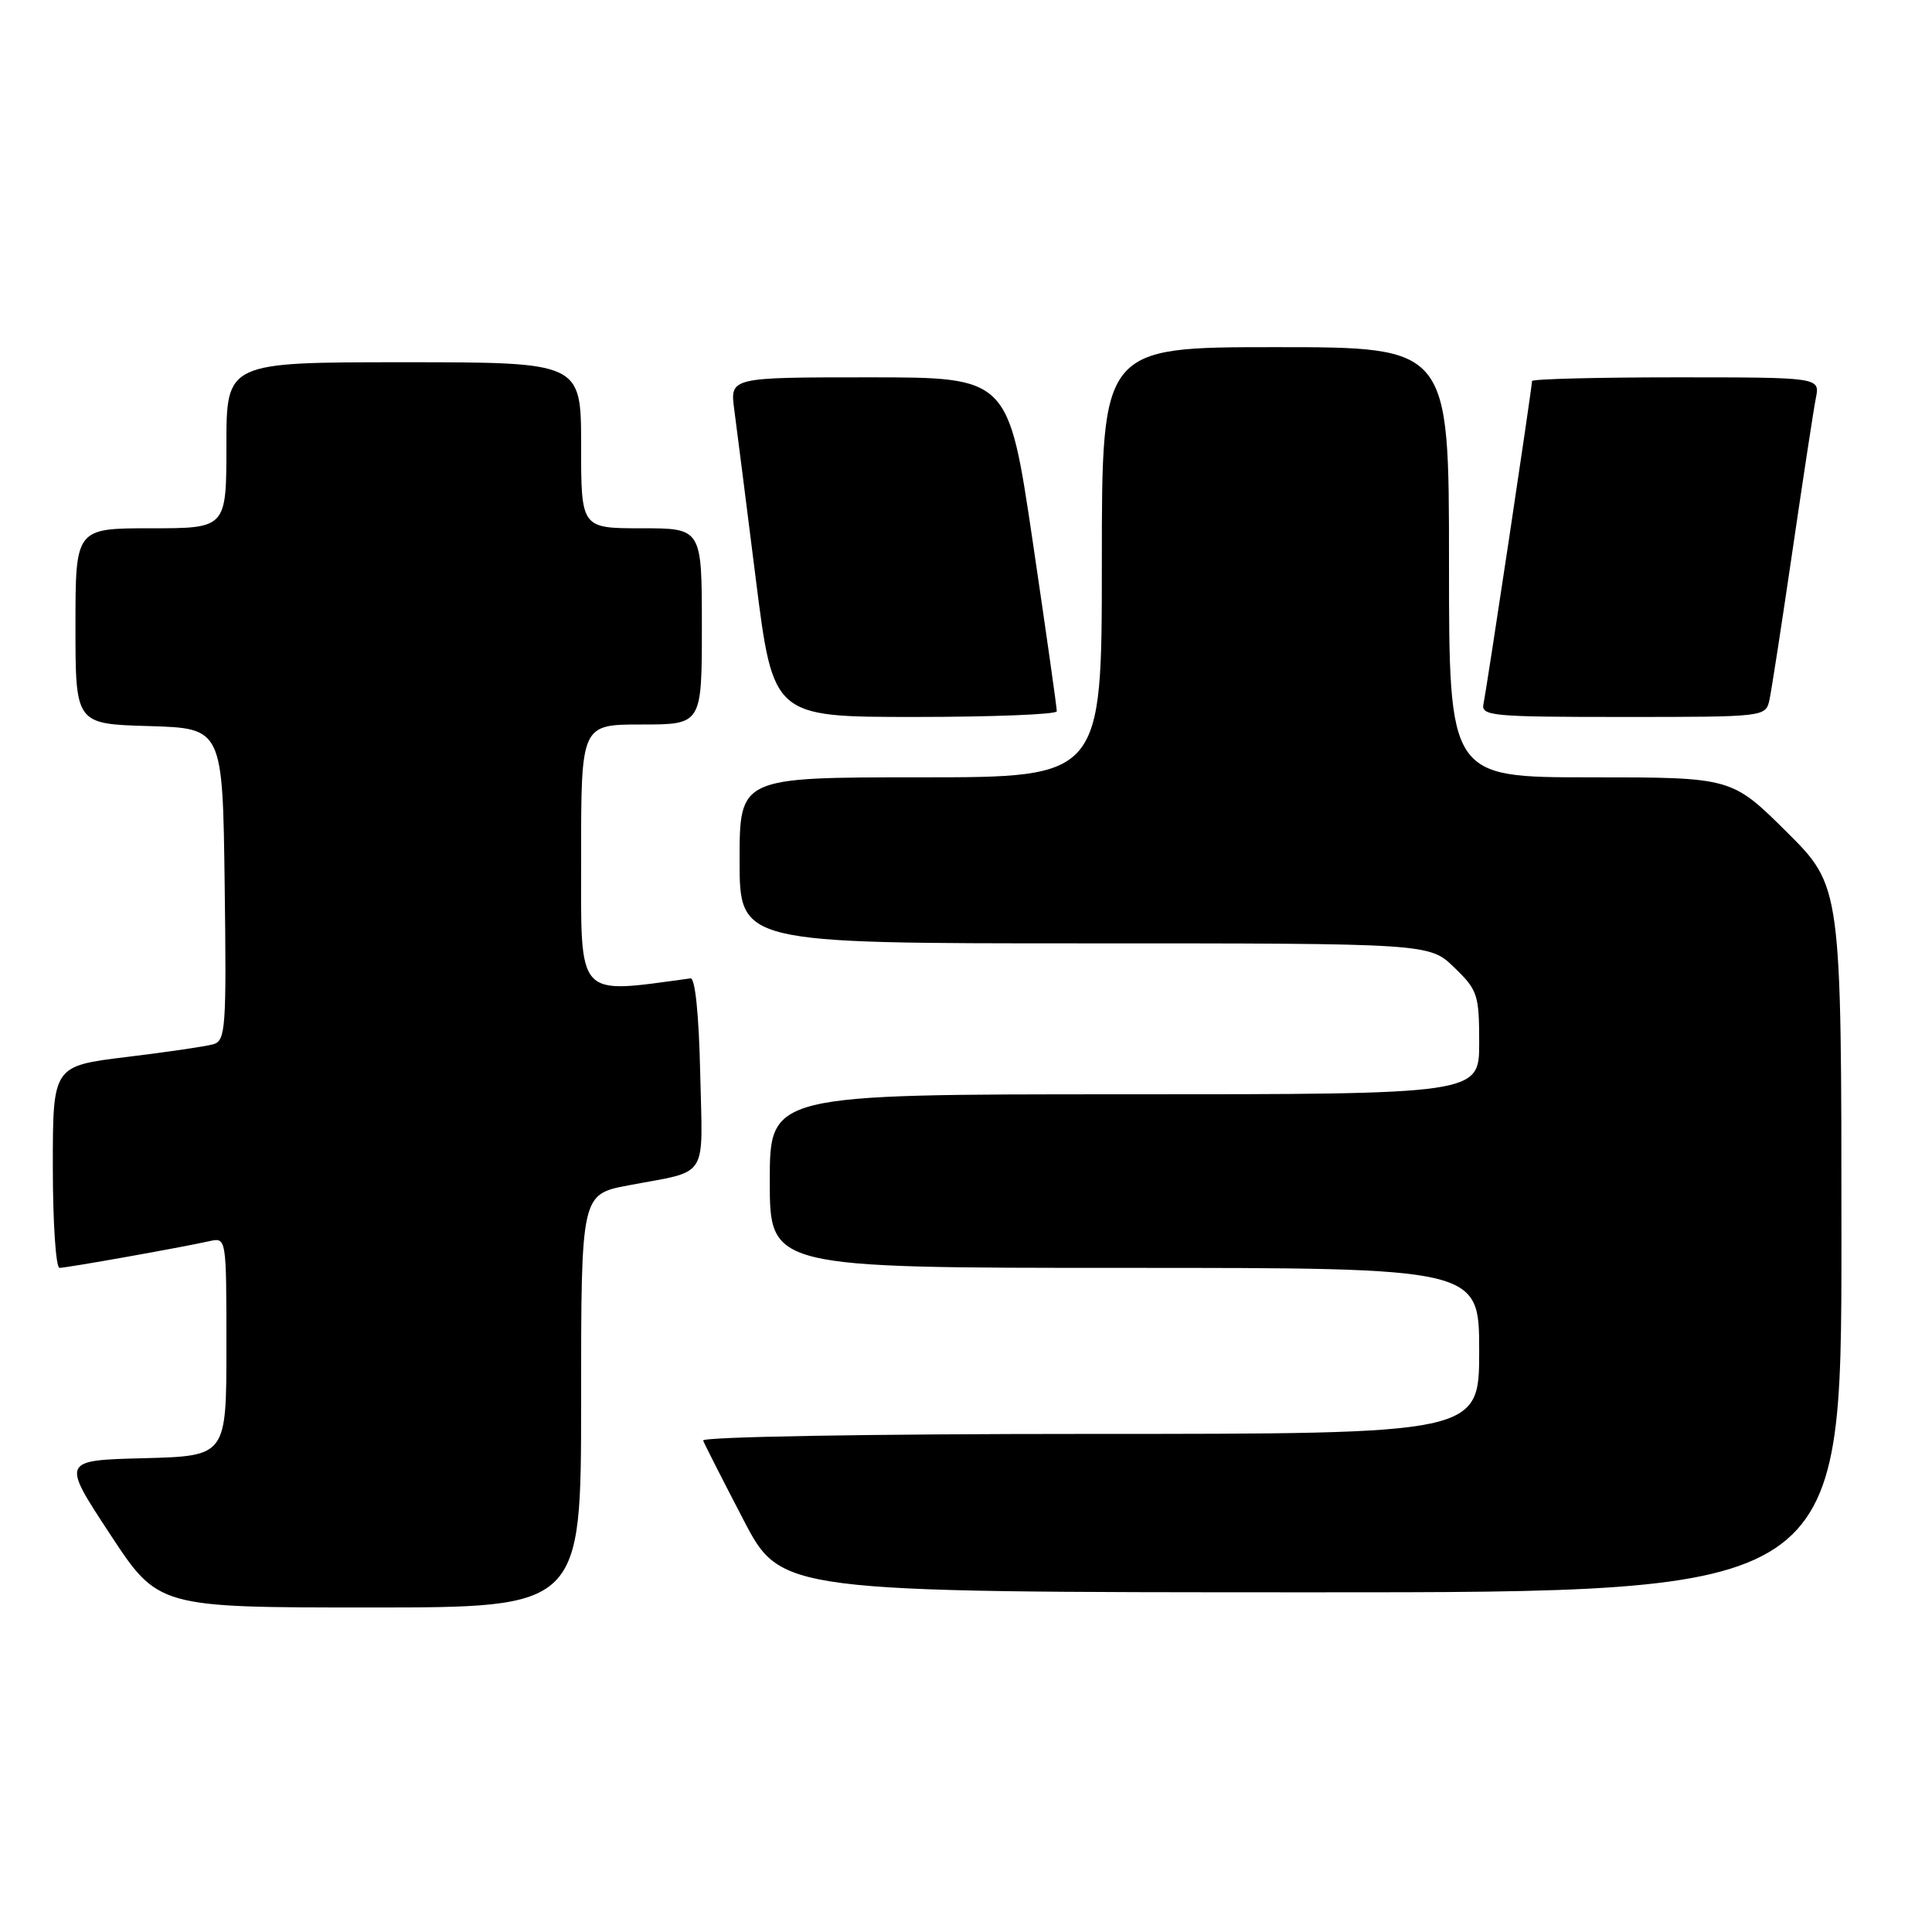 <?xml version="1.0" encoding="UTF-8" standalone="no"?>
<!DOCTYPE svg PUBLIC "-//W3C//DTD SVG 1.1//EN" "http://www.w3.org/Graphics/SVG/1.1/DTD/svg11.dtd" >
<svg xmlns="http://www.w3.org/2000/svg" xmlns:xlink="http://www.w3.org/1999/xlink" version="1.1" viewBox="0 0 256 256">
 <g >
 <path fill="currentColor"
d=" M 77.00 185.63 C 77.00 158.26 77.00 158.26 83.25 157.07 C 94.06 155.02 93.10 156.52 92.78 142.17 C 92.61 134.46 92.11 129.55 91.50 129.64 C 76.22 131.70 77.00 132.57 77.00 113.58 C 77.00 96.00 77.00 96.00 85.00 96.00 C 93.00 96.00 93.00 96.00 93.00 83.00 C 93.00 70.00 93.00 70.00 85.00 70.00 C 77.00 70.00 77.00 70.00 77.00 59.00 C 77.00 48.00 77.00 48.00 53.50 48.00 C 30.00 48.00 30.00 48.00 30.00 59.00 C 30.00 70.00 30.00 70.00 20.00 70.00 C 10.00 70.00 10.00 70.00 10.00 82.96 C 10.00 95.93 10.00 95.93 19.75 96.21 C 29.50 96.50 29.50 96.50 29.77 117.18 C 30.02 136.23 29.90 137.89 28.27 138.37 C 27.30 138.65 22.11 139.41 16.75 140.06 C 7.00 141.25 7.00 141.25 7.00 154.62 C 7.00 161.98 7.40 168.00 7.89 168.00 C 8.82 168.00 23.89 165.32 27.75 164.46 C 30.00 163.96 30.00 163.96 30.00 178.45 C 30.00 192.93 30.00 192.93 19.08 193.22 C 8.15 193.50 8.15 193.50 14.56 203.25 C 20.96 213.00 20.96 213.00 48.98 213.00 C 77.00 213.00 77.00 213.00 77.00 185.63 Z  M 244.00 164.22 C 244.00 117.45 244.00 117.45 236.73 110.22 C 229.45 103.00 229.45 103.00 210.73 103.00 C 192.00 103.00 192.00 103.00 192.00 74.50 C 192.00 46.00 192.00 46.00 169.00 46.00 C 146.00 46.00 146.00 46.00 146.00 74.50 C 146.00 103.00 146.00 103.00 122.00 103.00 C 98.00 103.00 98.00 103.00 98.00 114.00 C 98.00 125.00 98.00 125.00 143.70 125.00 C 189.40 125.00 189.40 125.00 192.70 128.20 C 195.80 131.19 196.00 131.81 196.00 138.20 C 196.00 145.00 196.00 145.00 149.00 145.00 C 102.00 145.00 102.00 145.00 102.00 156.50 C 102.00 168.00 102.00 168.00 149.00 168.00 C 196.00 168.00 196.00 168.00 196.00 179.00 C 196.00 190.00 196.00 190.00 144.42 190.00 C 115.31 190.00 92.98 190.38 93.17 190.88 C 93.35 191.36 95.75 196.08 98.50 201.36 C 103.50 210.98 103.50 210.98 173.75 210.99 C 244.00 211.00 244.00 211.00 244.00 164.22 Z  M 140.03 94.25 C 140.05 93.84 138.61 83.71 136.84 71.75 C 133.62 50.00 133.62 50.00 115.18 50.00 C 96.73 50.00 96.73 50.00 97.29 54.25 C 97.60 56.59 98.89 66.71 100.15 76.75 C 102.45 95.00 102.45 95.00 121.23 95.00 C 131.55 95.00 140.01 94.66 140.03 94.25 Z  M 234.46 92.75 C 234.73 91.51 236.10 82.62 237.51 73.00 C 238.92 63.38 240.31 54.26 240.61 52.75 C 241.16 50.00 241.16 50.00 222.08 50.00 C 211.59 50.00 203.00 50.22 203.00 50.49 C 203.00 51.36 196.98 91.42 196.57 93.25 C 196.22 94.87 197.61 95.00 215.07 95.00 C 233.85 95.00 233.96 94.99 234.46 92.75 Z "/>
</g>
</svg>